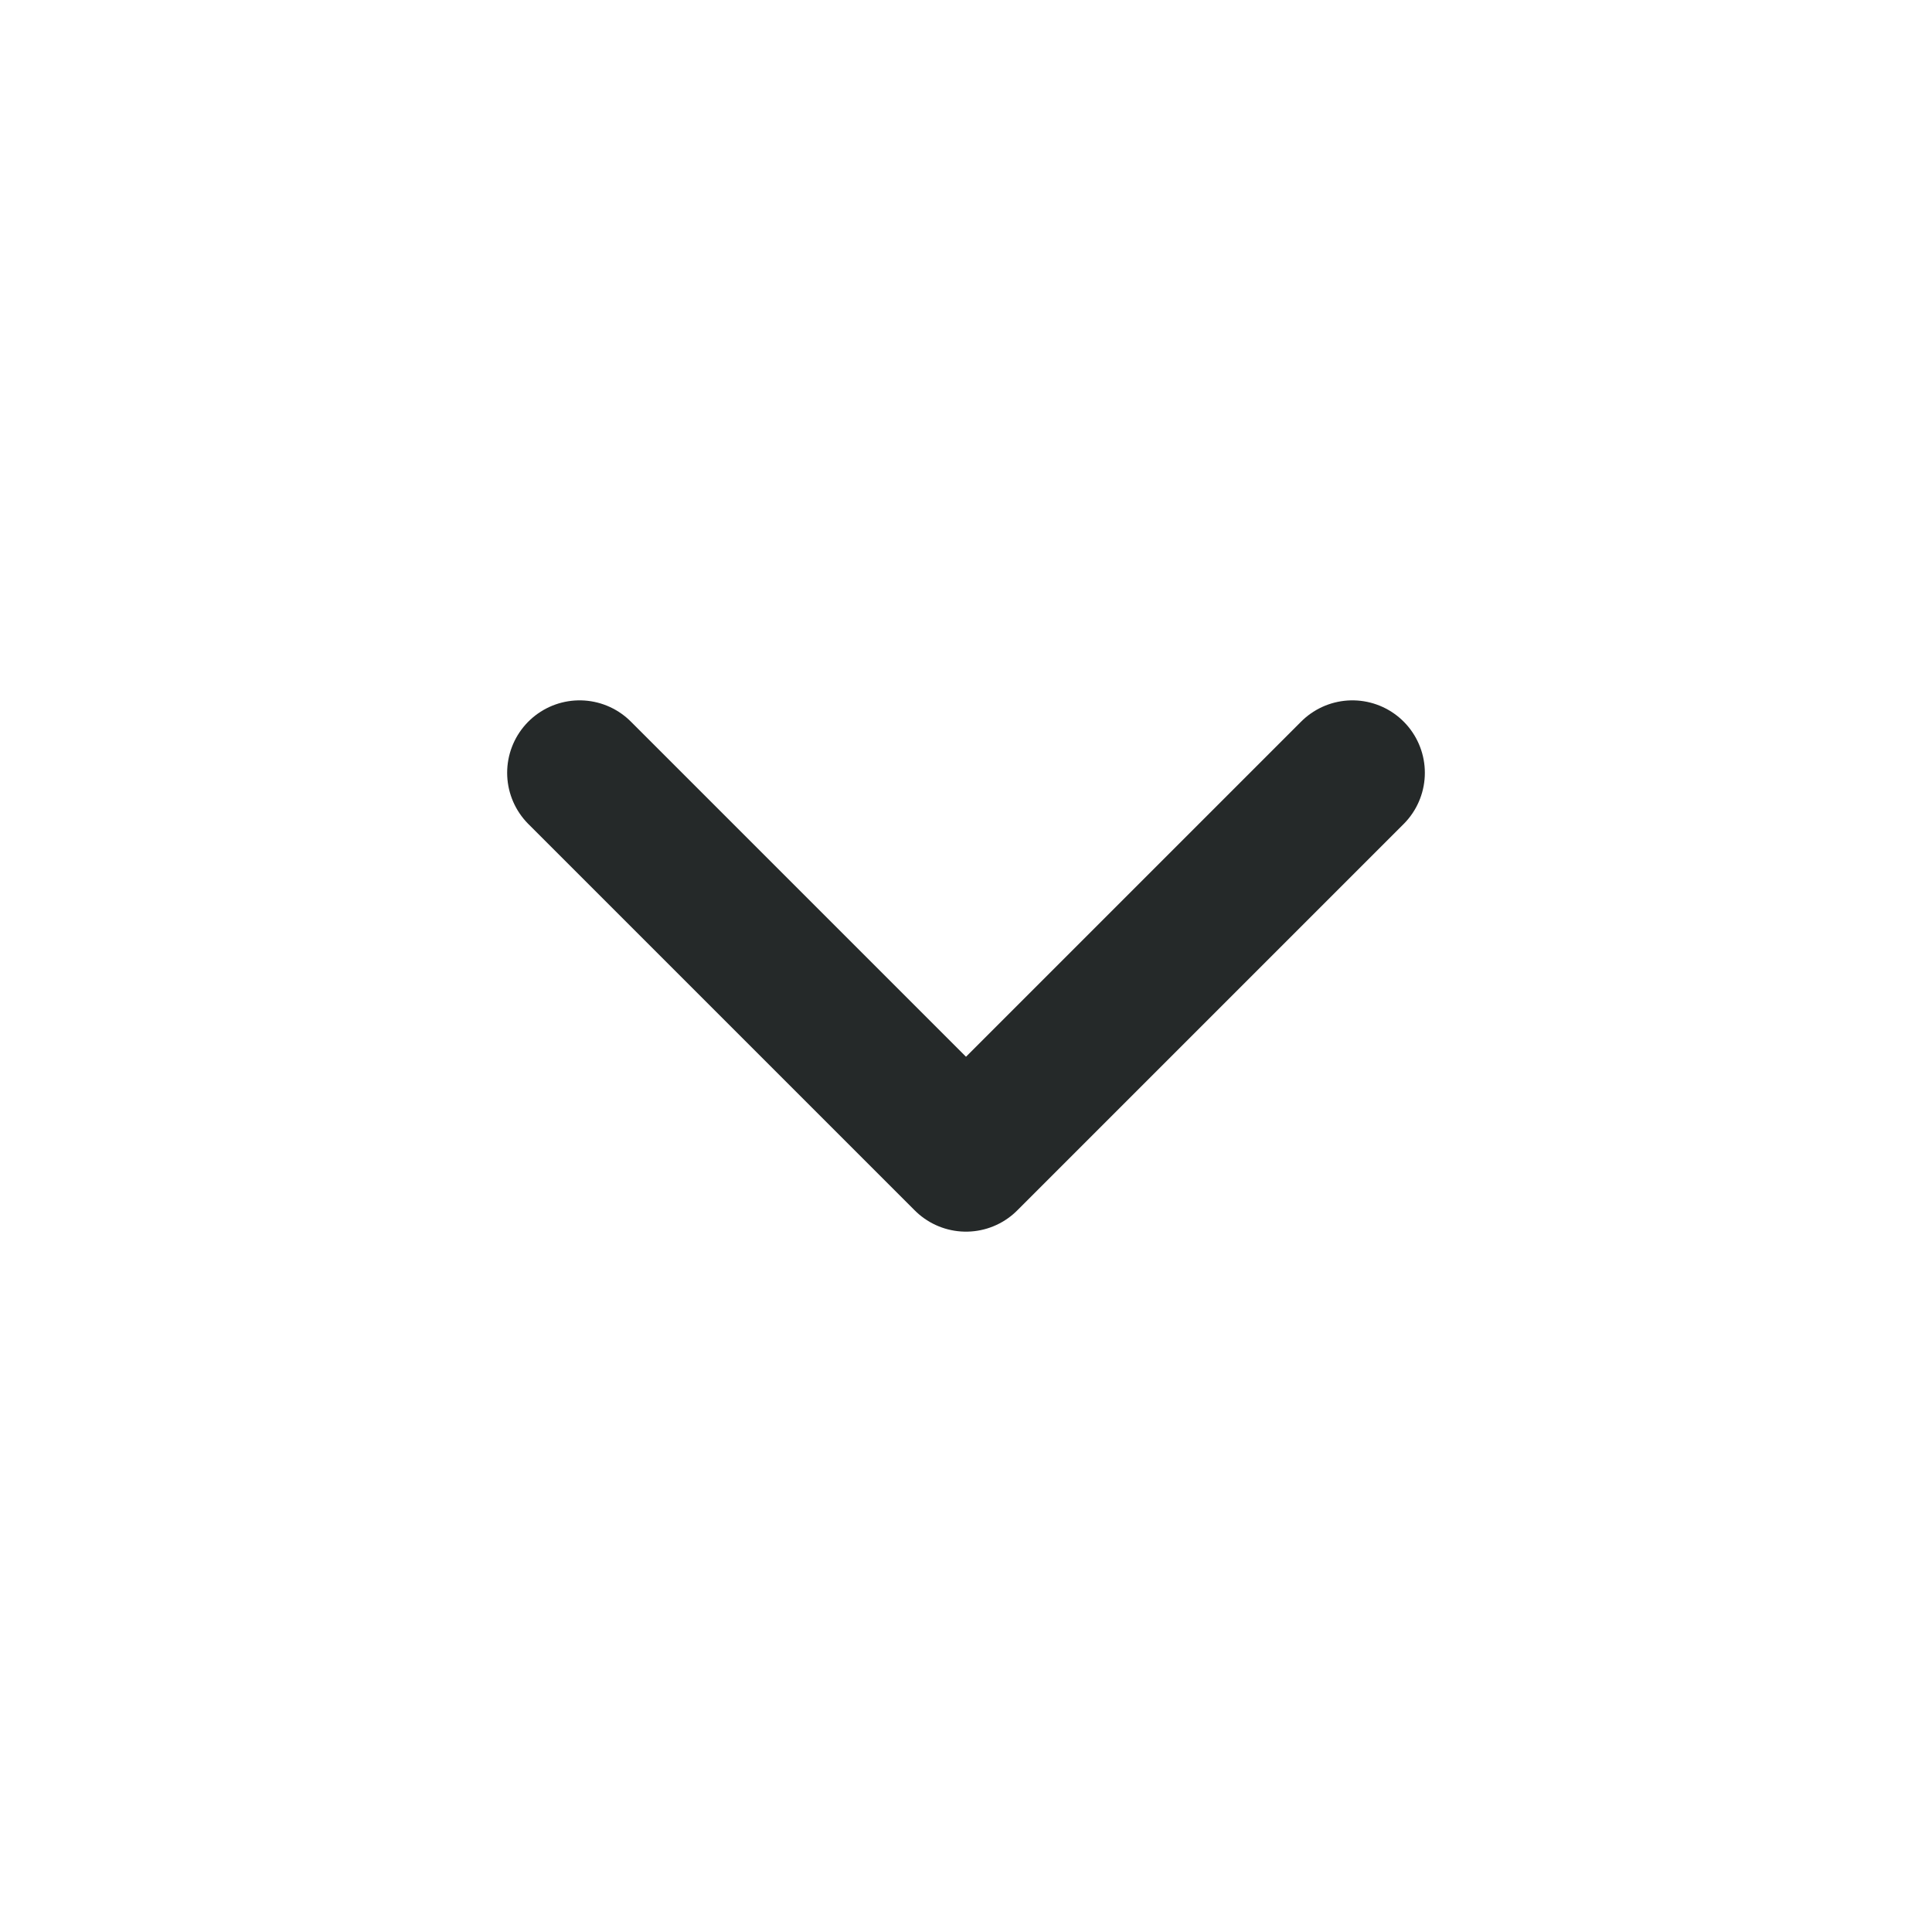 <svg width="20" height="20" viewBox="0 0 20 20" fill="none" xmlns="http://www.w3.org/2000/svg">
<path d="M6 8L10 12L14 8" stroke="#252929" stroke-width="1.5" stroke-linecap="round" stroke-linejoin="round"/>
</svg>
